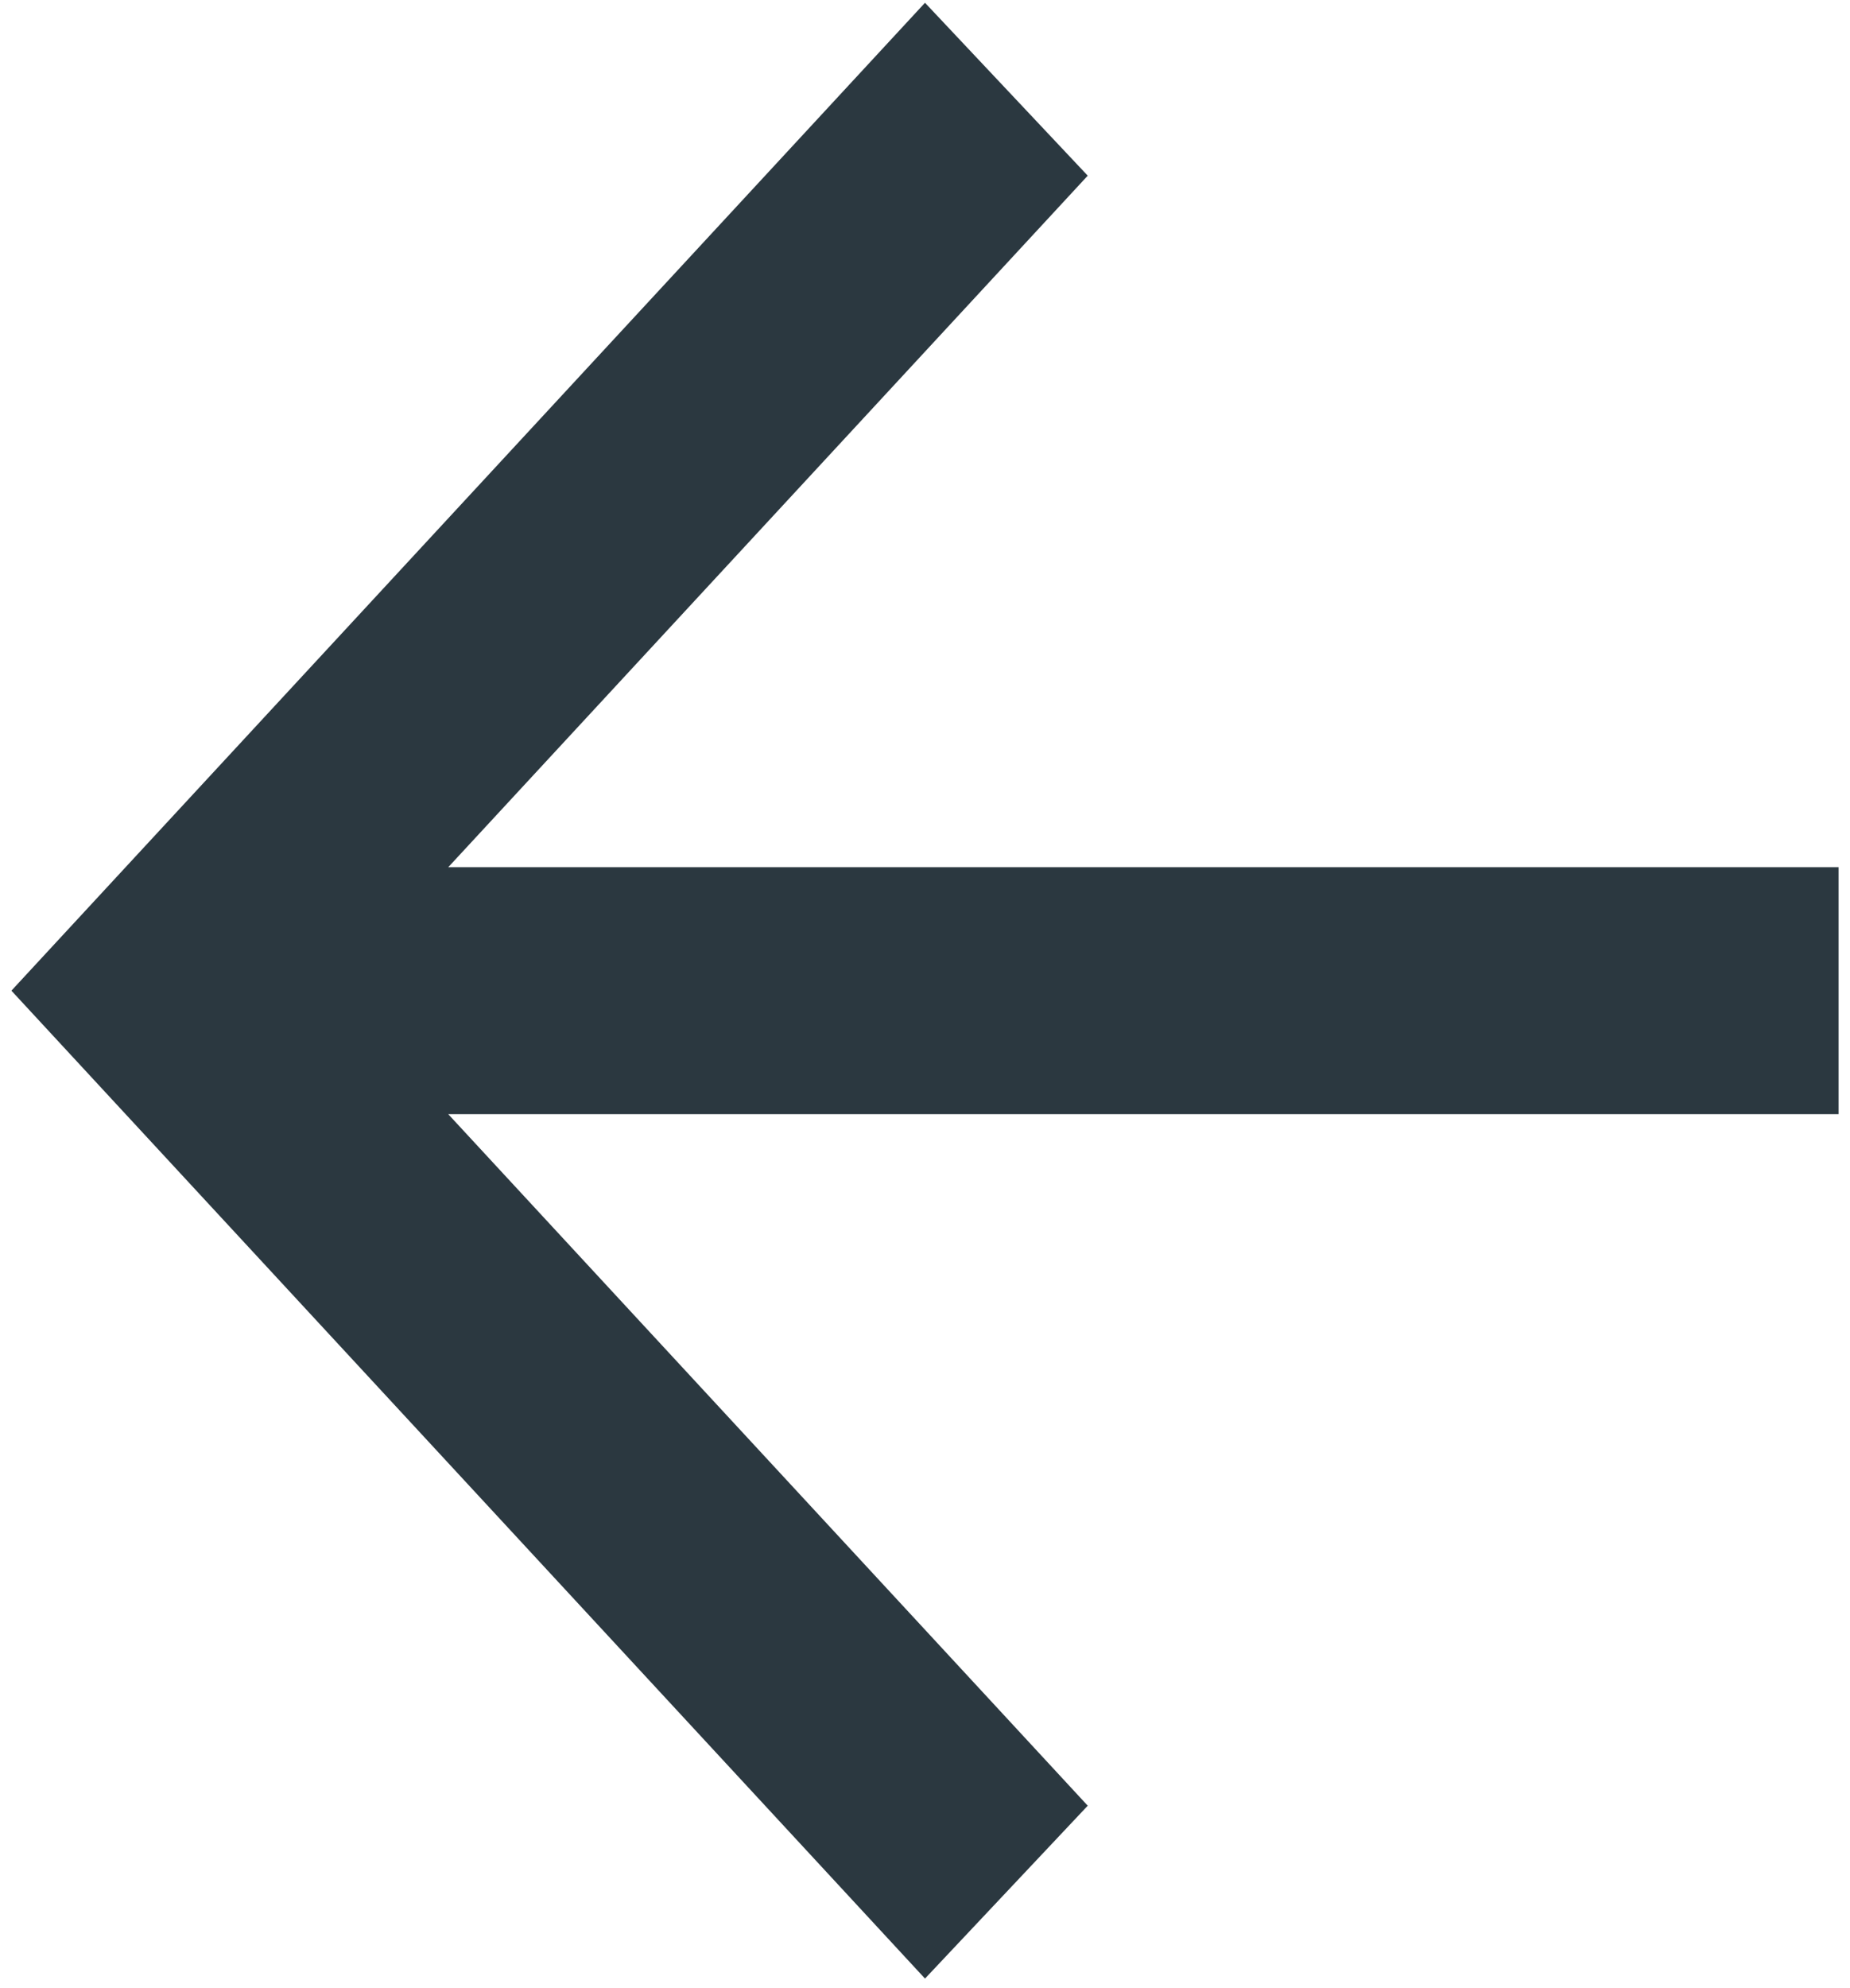 <svg width="54" height="58" viewBox="0 0 54 58" fill="none" xmlns="http://www.w3.org/2000/svg">
<path d="M13.084 32.504L31.75 52.678L27 57.721L0.333 28.901L27 0.081L31.75 5.125L13.084 25.299H53.667V32.504H13.084Z" fill="#2B3840"/>
</svg>
